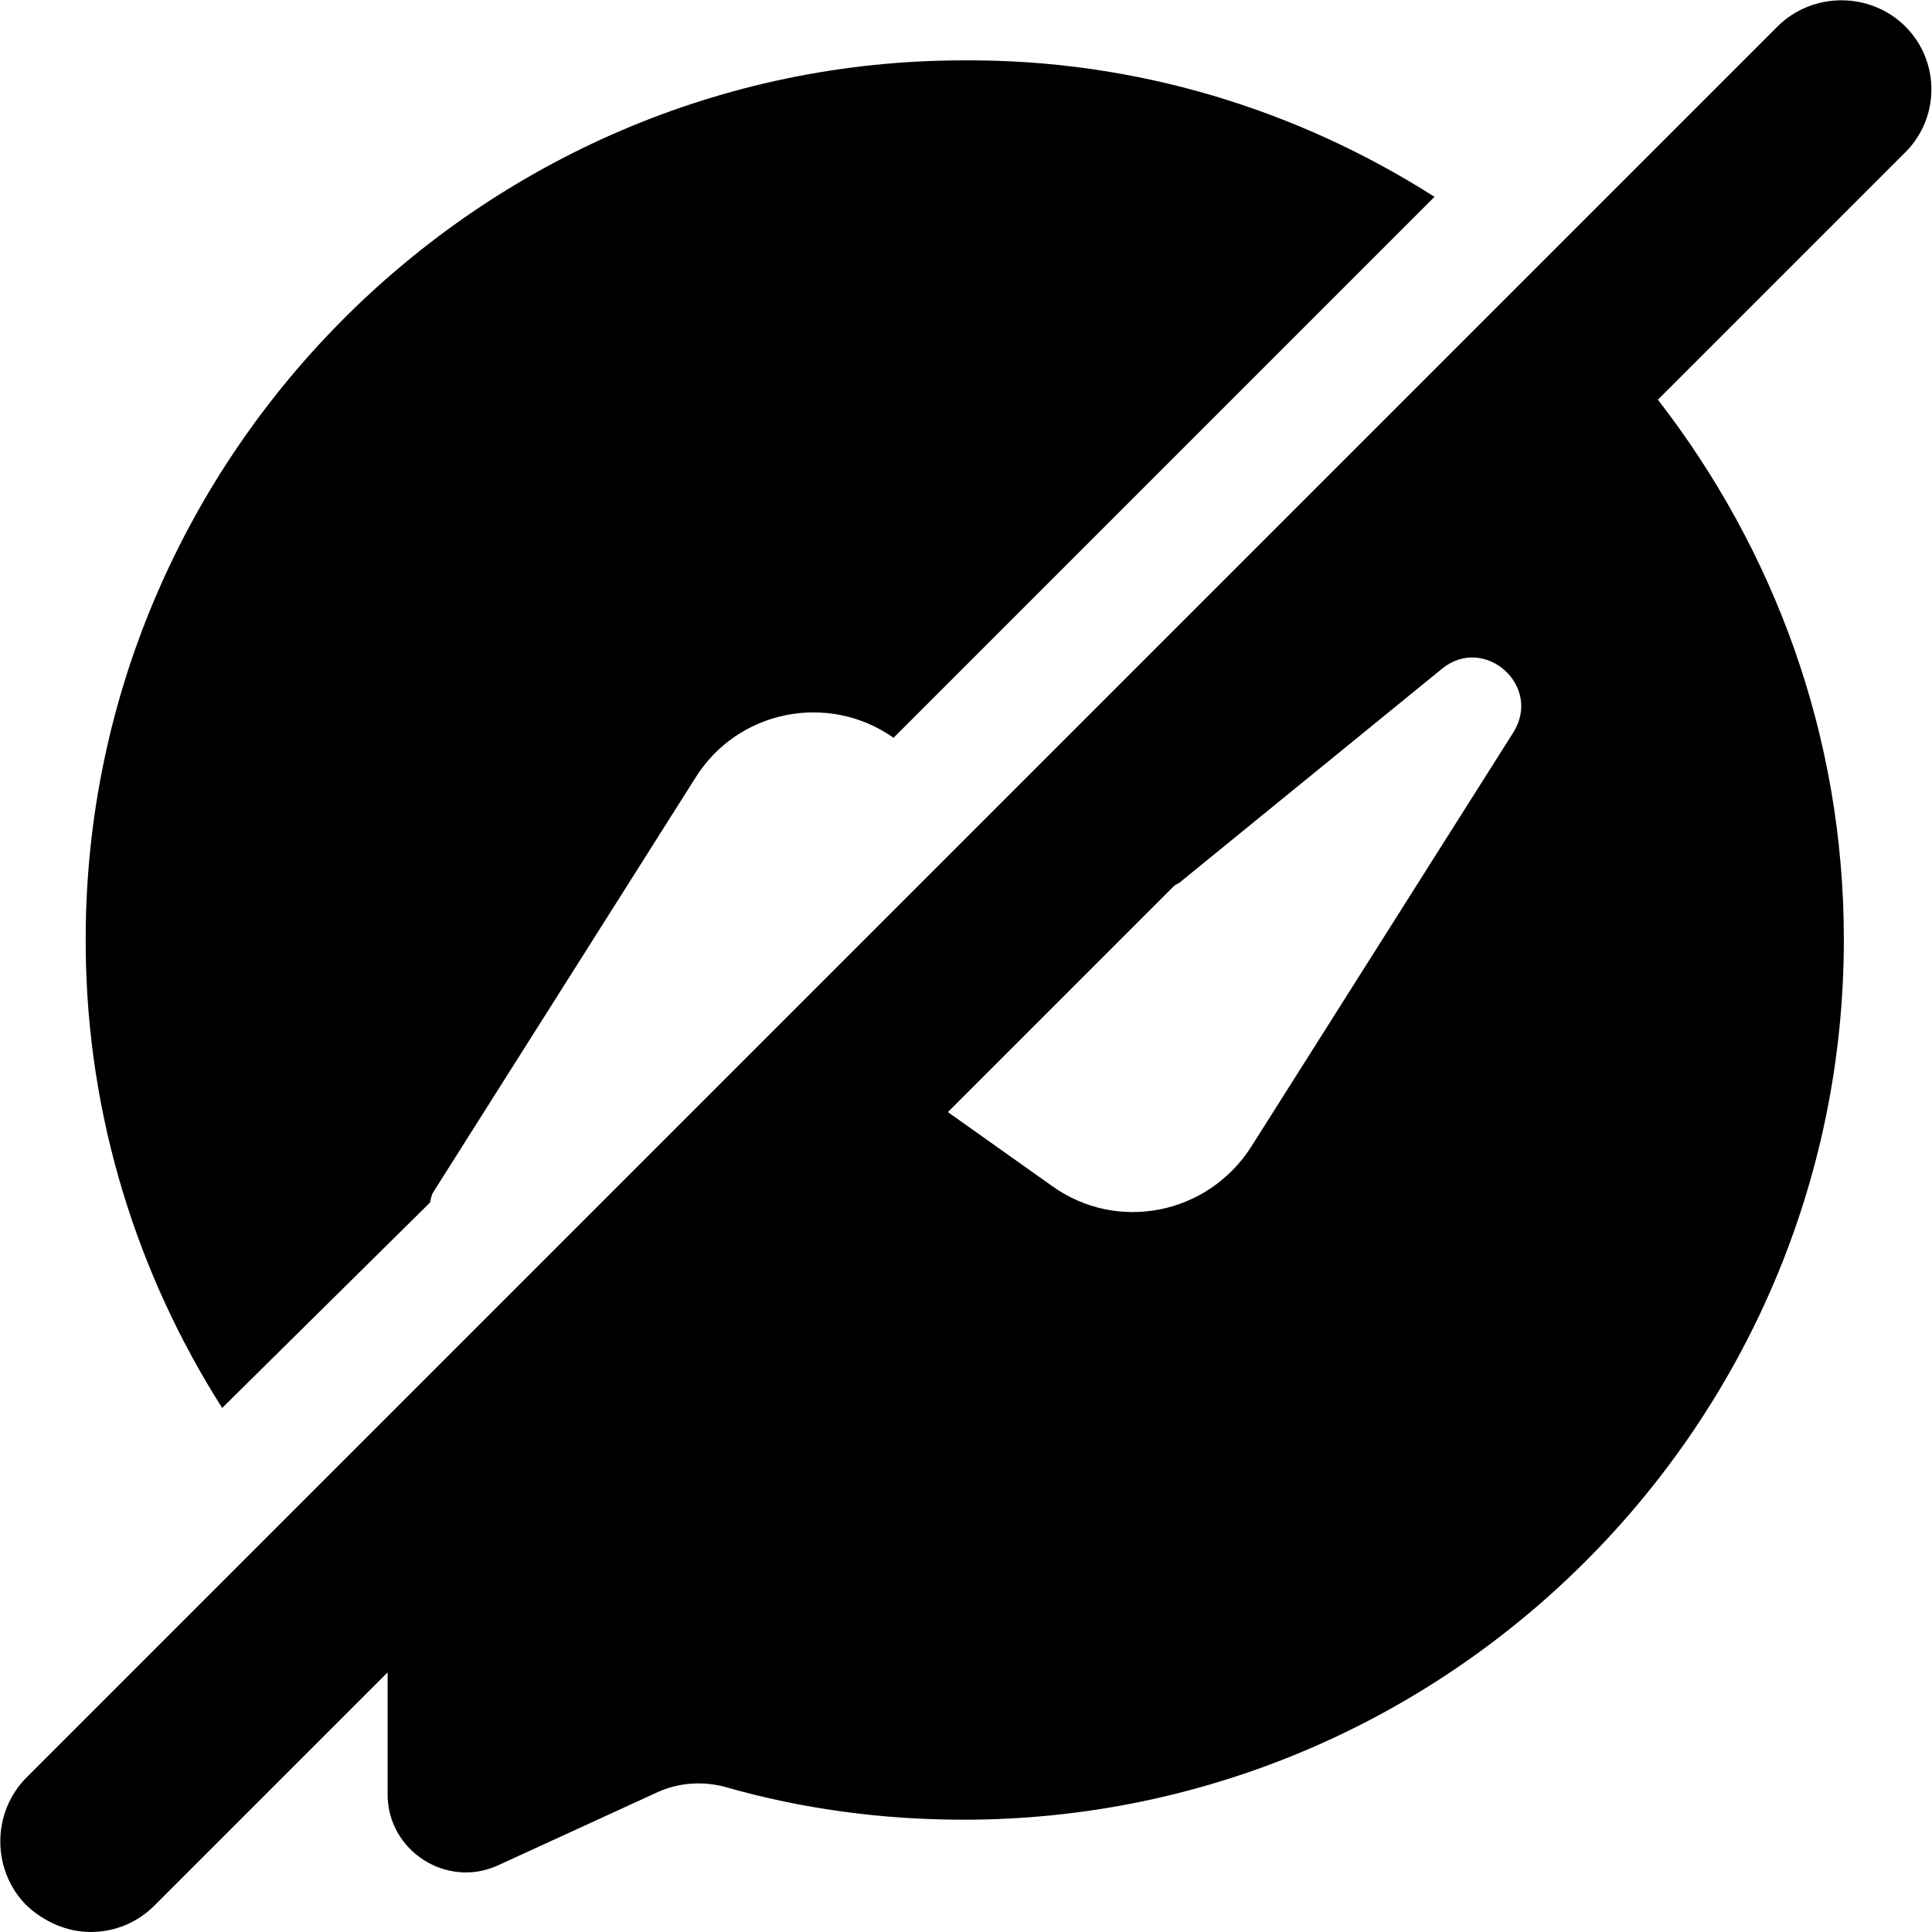 <svg viewBox="0 0 16 16" xmlns="http://www.w3.org/2000/svg"><g clip-path="url(#clip0)"><path d="M3.56 9.96C3.57 9.93 3.57 9.9 3.59 9.87L5.76 6.44C6.11 5.88 6.86 5.73 7.4 6.11L11.88 1.63C10.75 0.91 9.41 0.49 7.98 0.5C3.96 0.5 0.67 3.82 0.71 7.85C0.72 9.25 1.14 10.56 1.84 11.66L3.56 9.96Z"/><path d="M15.78 0.22C15.49 -0.07 15.01 -0.07 14.72 0.22L0.22 14.72C-0.07 15.01 -0.07 15.49 0.22 15.78C0.37 15.92 0.56 16 0.75 16C0.94 16 1.13 15.93 1.28 15.78L3.21 13.85V14.86C3.21 15.33 3.7 15.64 4.12 15.45L5.45 14.84C5.63 14.76 5.83 14.75 6.01 14.8C6.64 14.98 7.3 15.07 7.98 15.07C11.99 15.07 15.27 11.8 15.27 7.78C15.27 6.09 14.69 4.55 13.73 3.31L15.76 1.28C16.07 0.99 16.07 0.51 15.78 0.22ZM9.78 7.3L11.94 5.54C12.29 5.25 12.78 5.68 12.53 6.07L10.36 9.5C10 10.06 9.25 10.21 8.71 9.82L7.85 9.21L9.72 7.34C9.74 7.32 9.76 7.32 9.78 7.3Z"/></g><defs><clipPath><rect/></clipPath></defs></svg>
